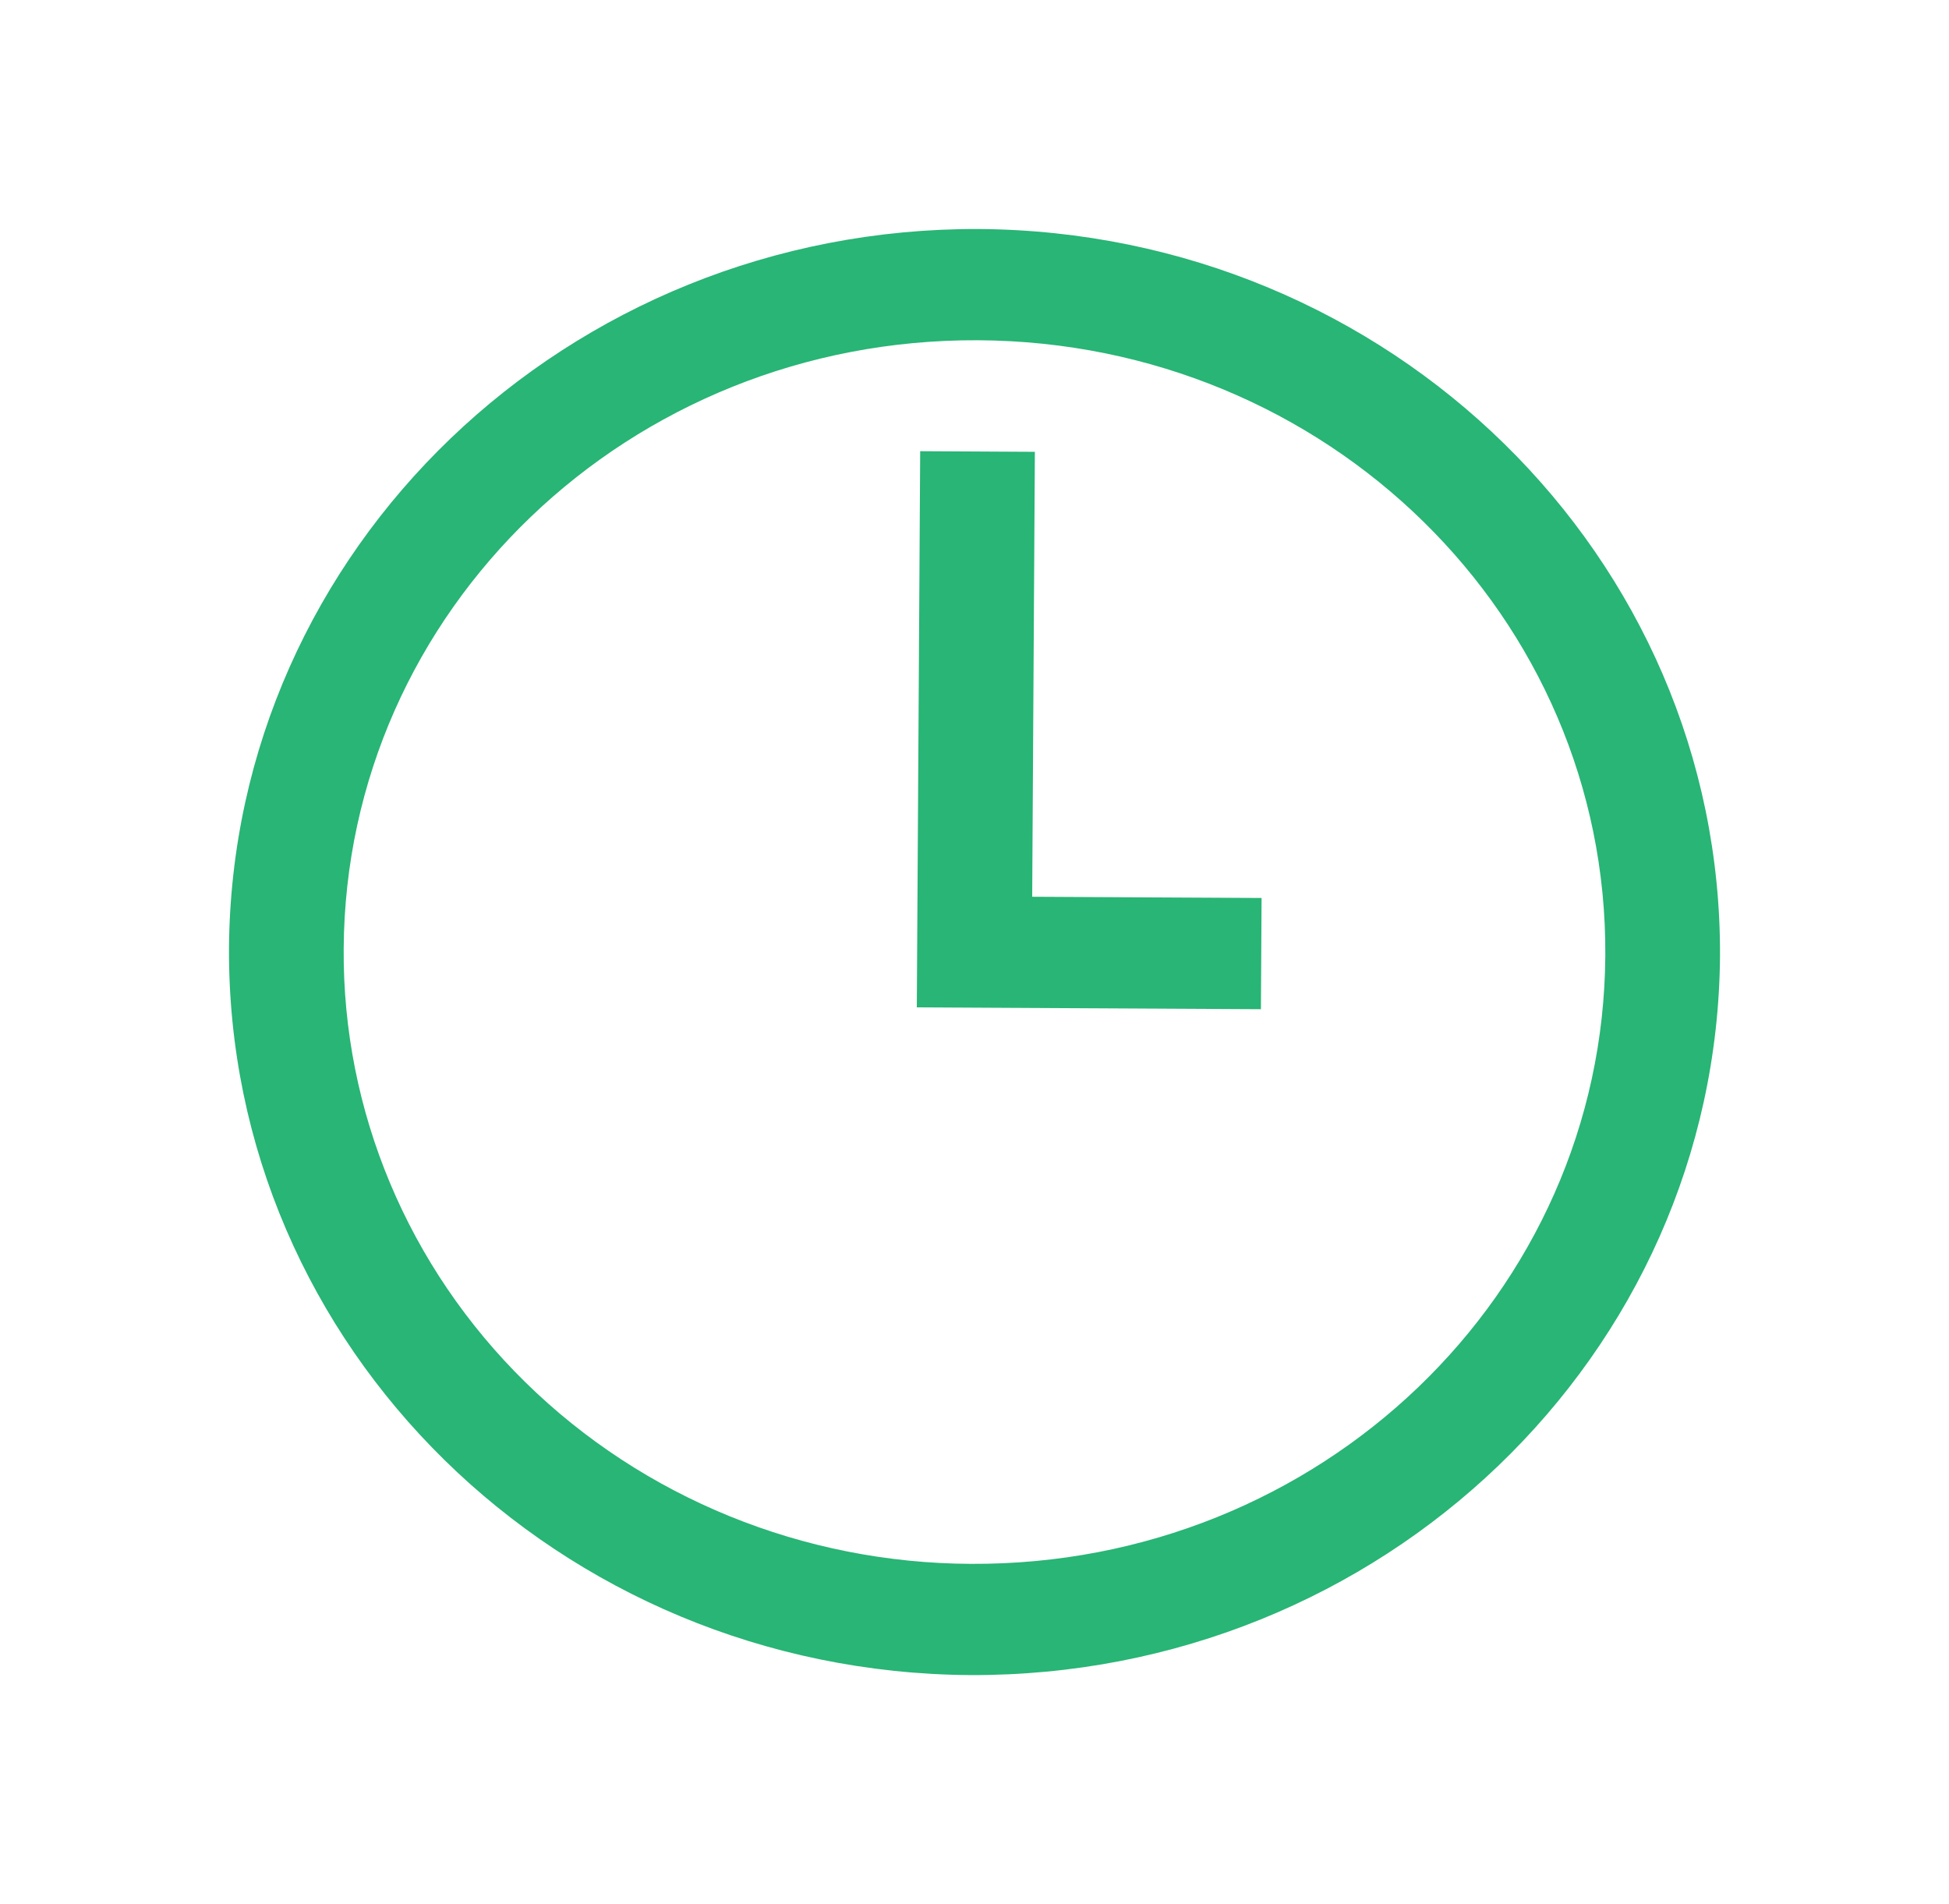 <?xml version="1.0" standalone="no"?><!-- Generator: Gravit.io --><svg xmlns="http://www.w3.org/2000/svg" xmlns:xlink="http://www.w3.org/1999/xlink" style="isolation:isolate" viewBox="2.184 260.004 59.579 58.2" width="59.579" height="58.2"><path d=" M 32.108 267.004 C 19.529 266.955 9.277 276.784 9.184 288.981 C 9.13 301.179 19.262 311.117 31.84 311.204 C 44.418 311.253 54.67 301.425 54.763 289.227 C 54.818 277.029 44.686 267.091 32.108 267.004 L 32.108 267.004 Z  M 32.087 270.404 C 42.756 270.462 51.32 278.862 51.257 289.208 C 51.194 299.554 42.529 307.861 31.86 307.804 C 26.744 307.783 21.847 305.788 18.251 302.26 C 14.654 298.733 12.654 293.962 12.69 289 C 12.753 278.654 21.418 270.347 32.087 270.404 Z  M 30.313 273.795 L 30.21 290.795 L 40.729 290.851 L 40.749 287.451 L 33.737 287.414 L 33.819 273.814 L 30.313 273.795 Z " fill="rgb(40,181,117)"/></svg>